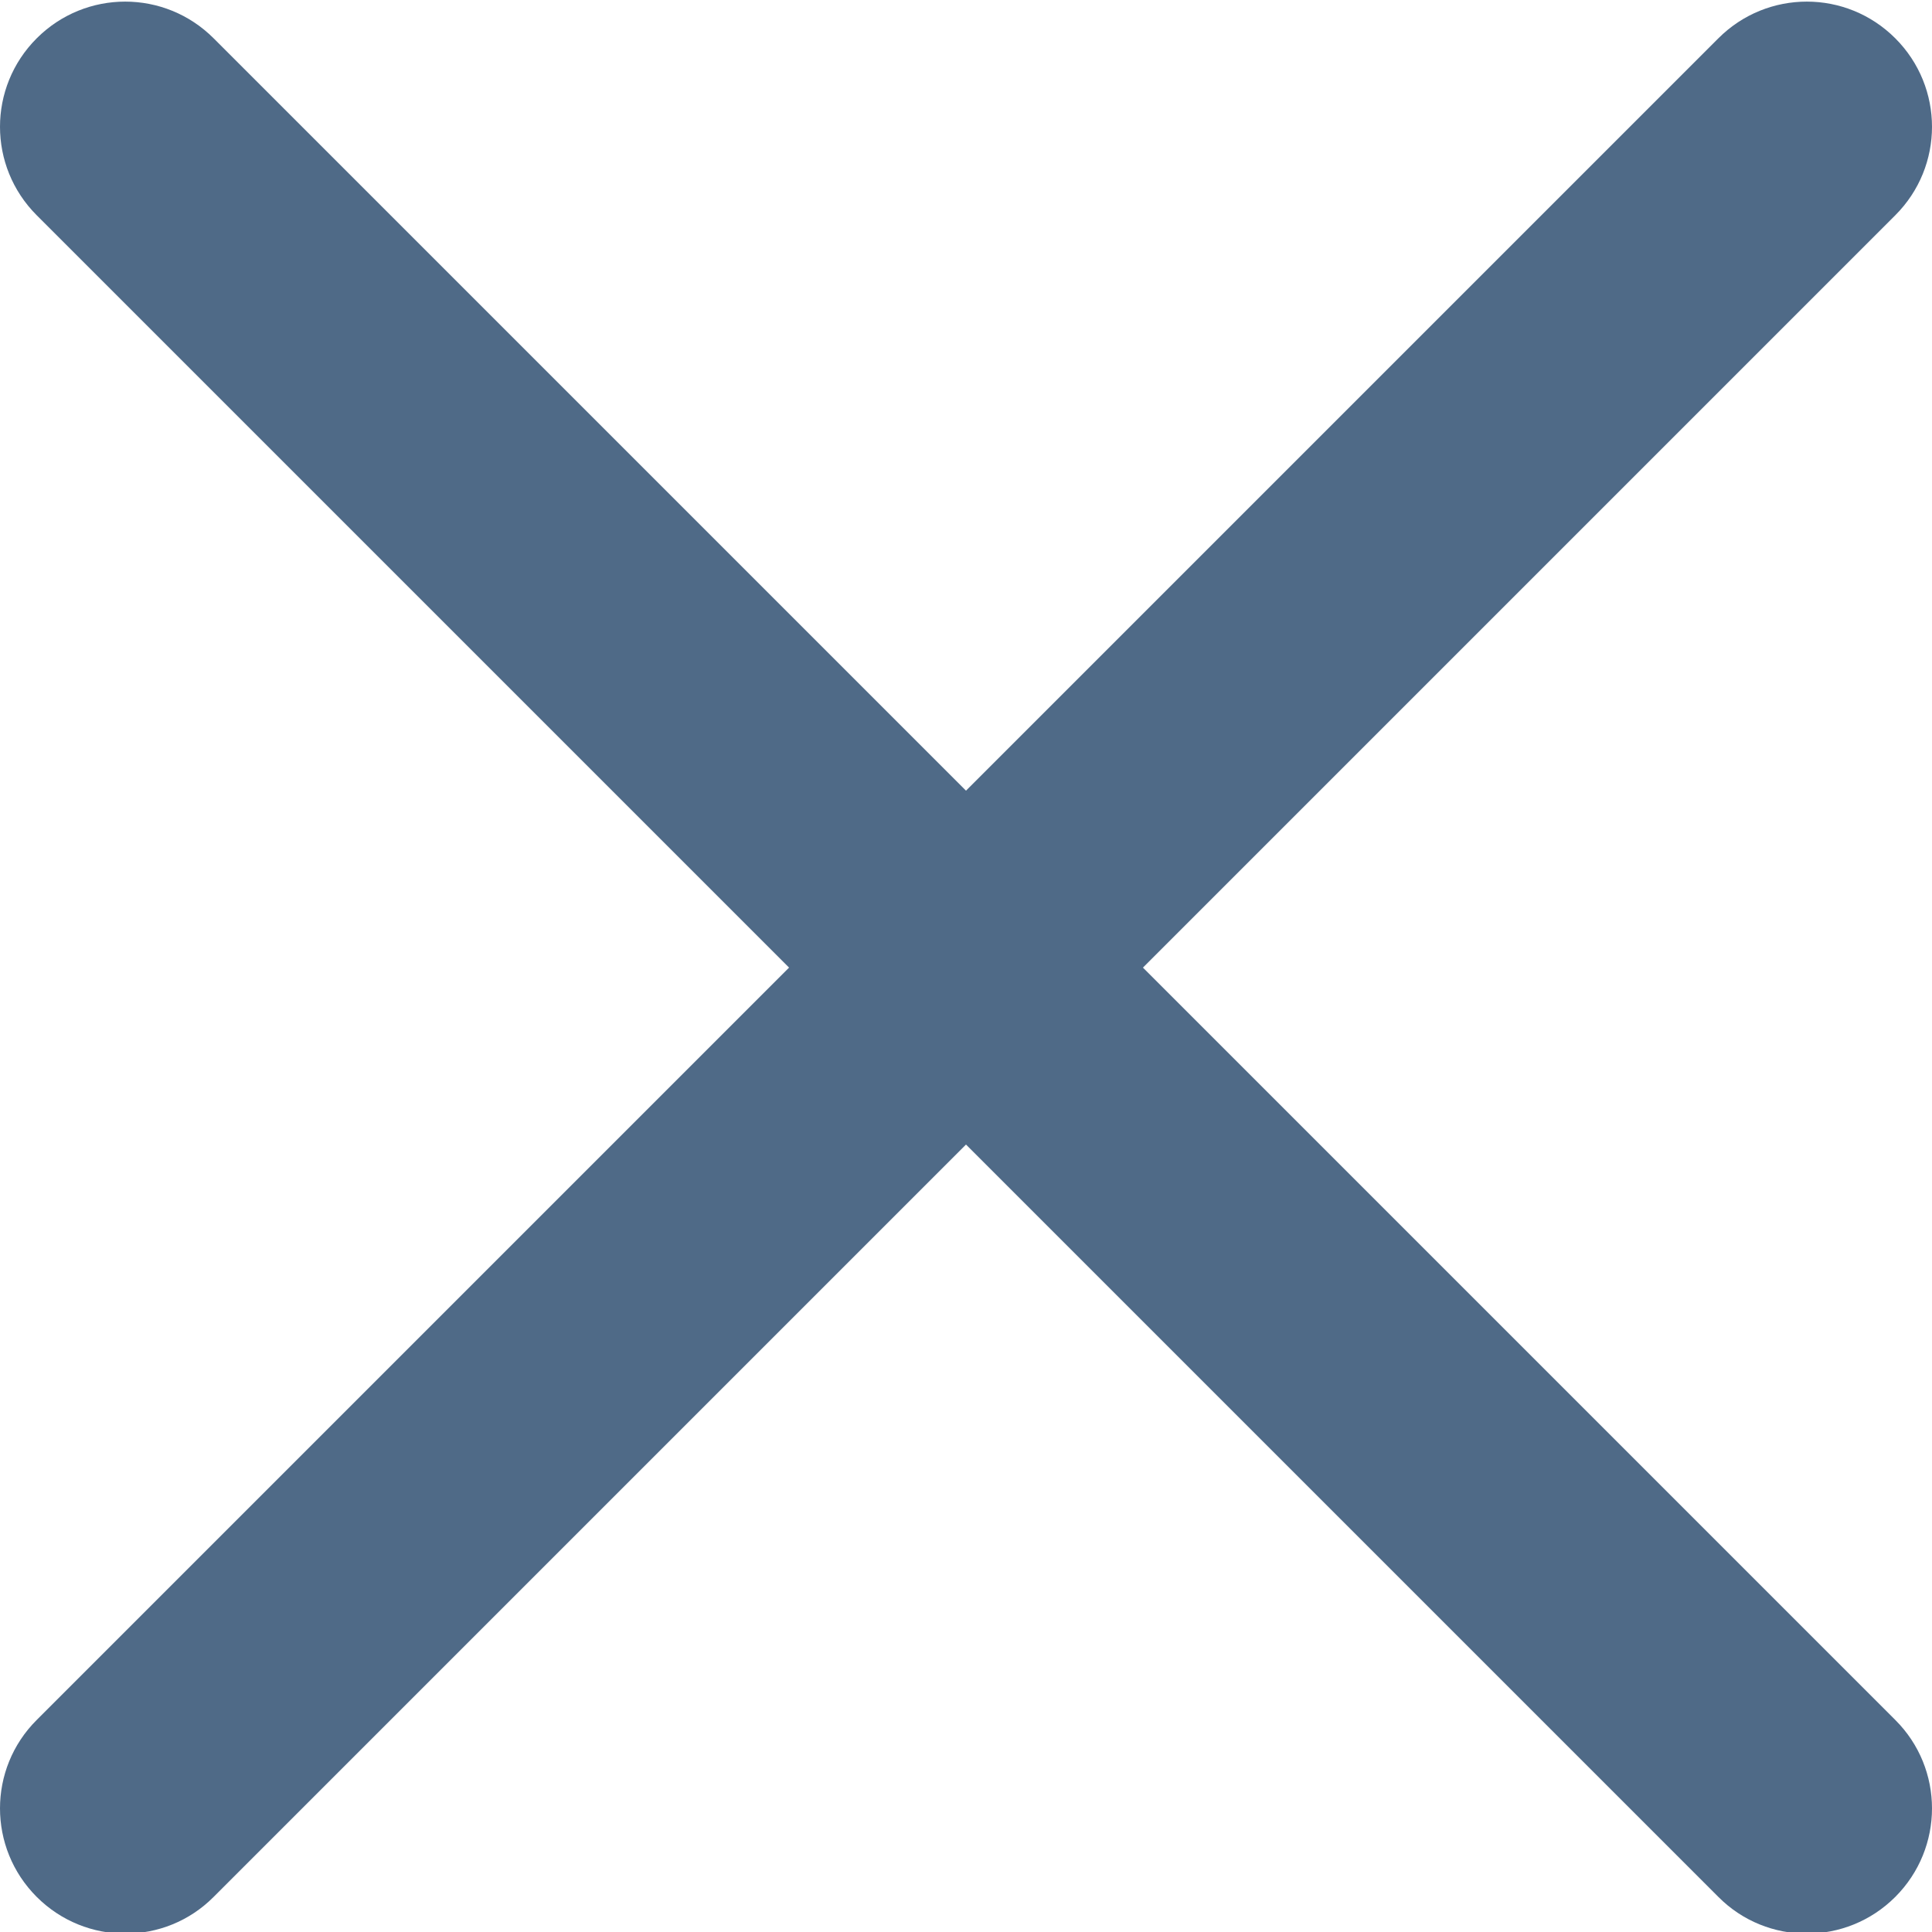 <svg width="12" height="12" viewBox="0 0 12 12" fill="none" xmlns="http://www.w3.org/2000/svg">
<path d="M7.099 6.01L11.772 1.337C12.076 1.033 12.076 0.542 11.772 0.238C11.468 -0.066 10.977 -0.066 10.673 0.238L6 4.911L1.327 0.238C1.023 -0.066 0.532 -0.066 0.228 0.238C-0.076 0.542 -0.076 1.033 0.228 1.337L4.901 6.01L0.228 10.683C-0.076 10.986 -0.076 11.478 0.228 11.782C0.38 11.934 0.579 12.01 0.778 12.01C0.977 12.01 1.176 11.934 1.327 11.782L6 7.109L10.673 11.782C10.824 11.934 11.023 12.01 11.222 12.01C11.421 12.01 11.62 11.934 11.772 11.782C12.076 11.478 12.076 10.986 11.772 10.683L7.099 6.01Z" fill="#4F6A87"/>
</svg>

